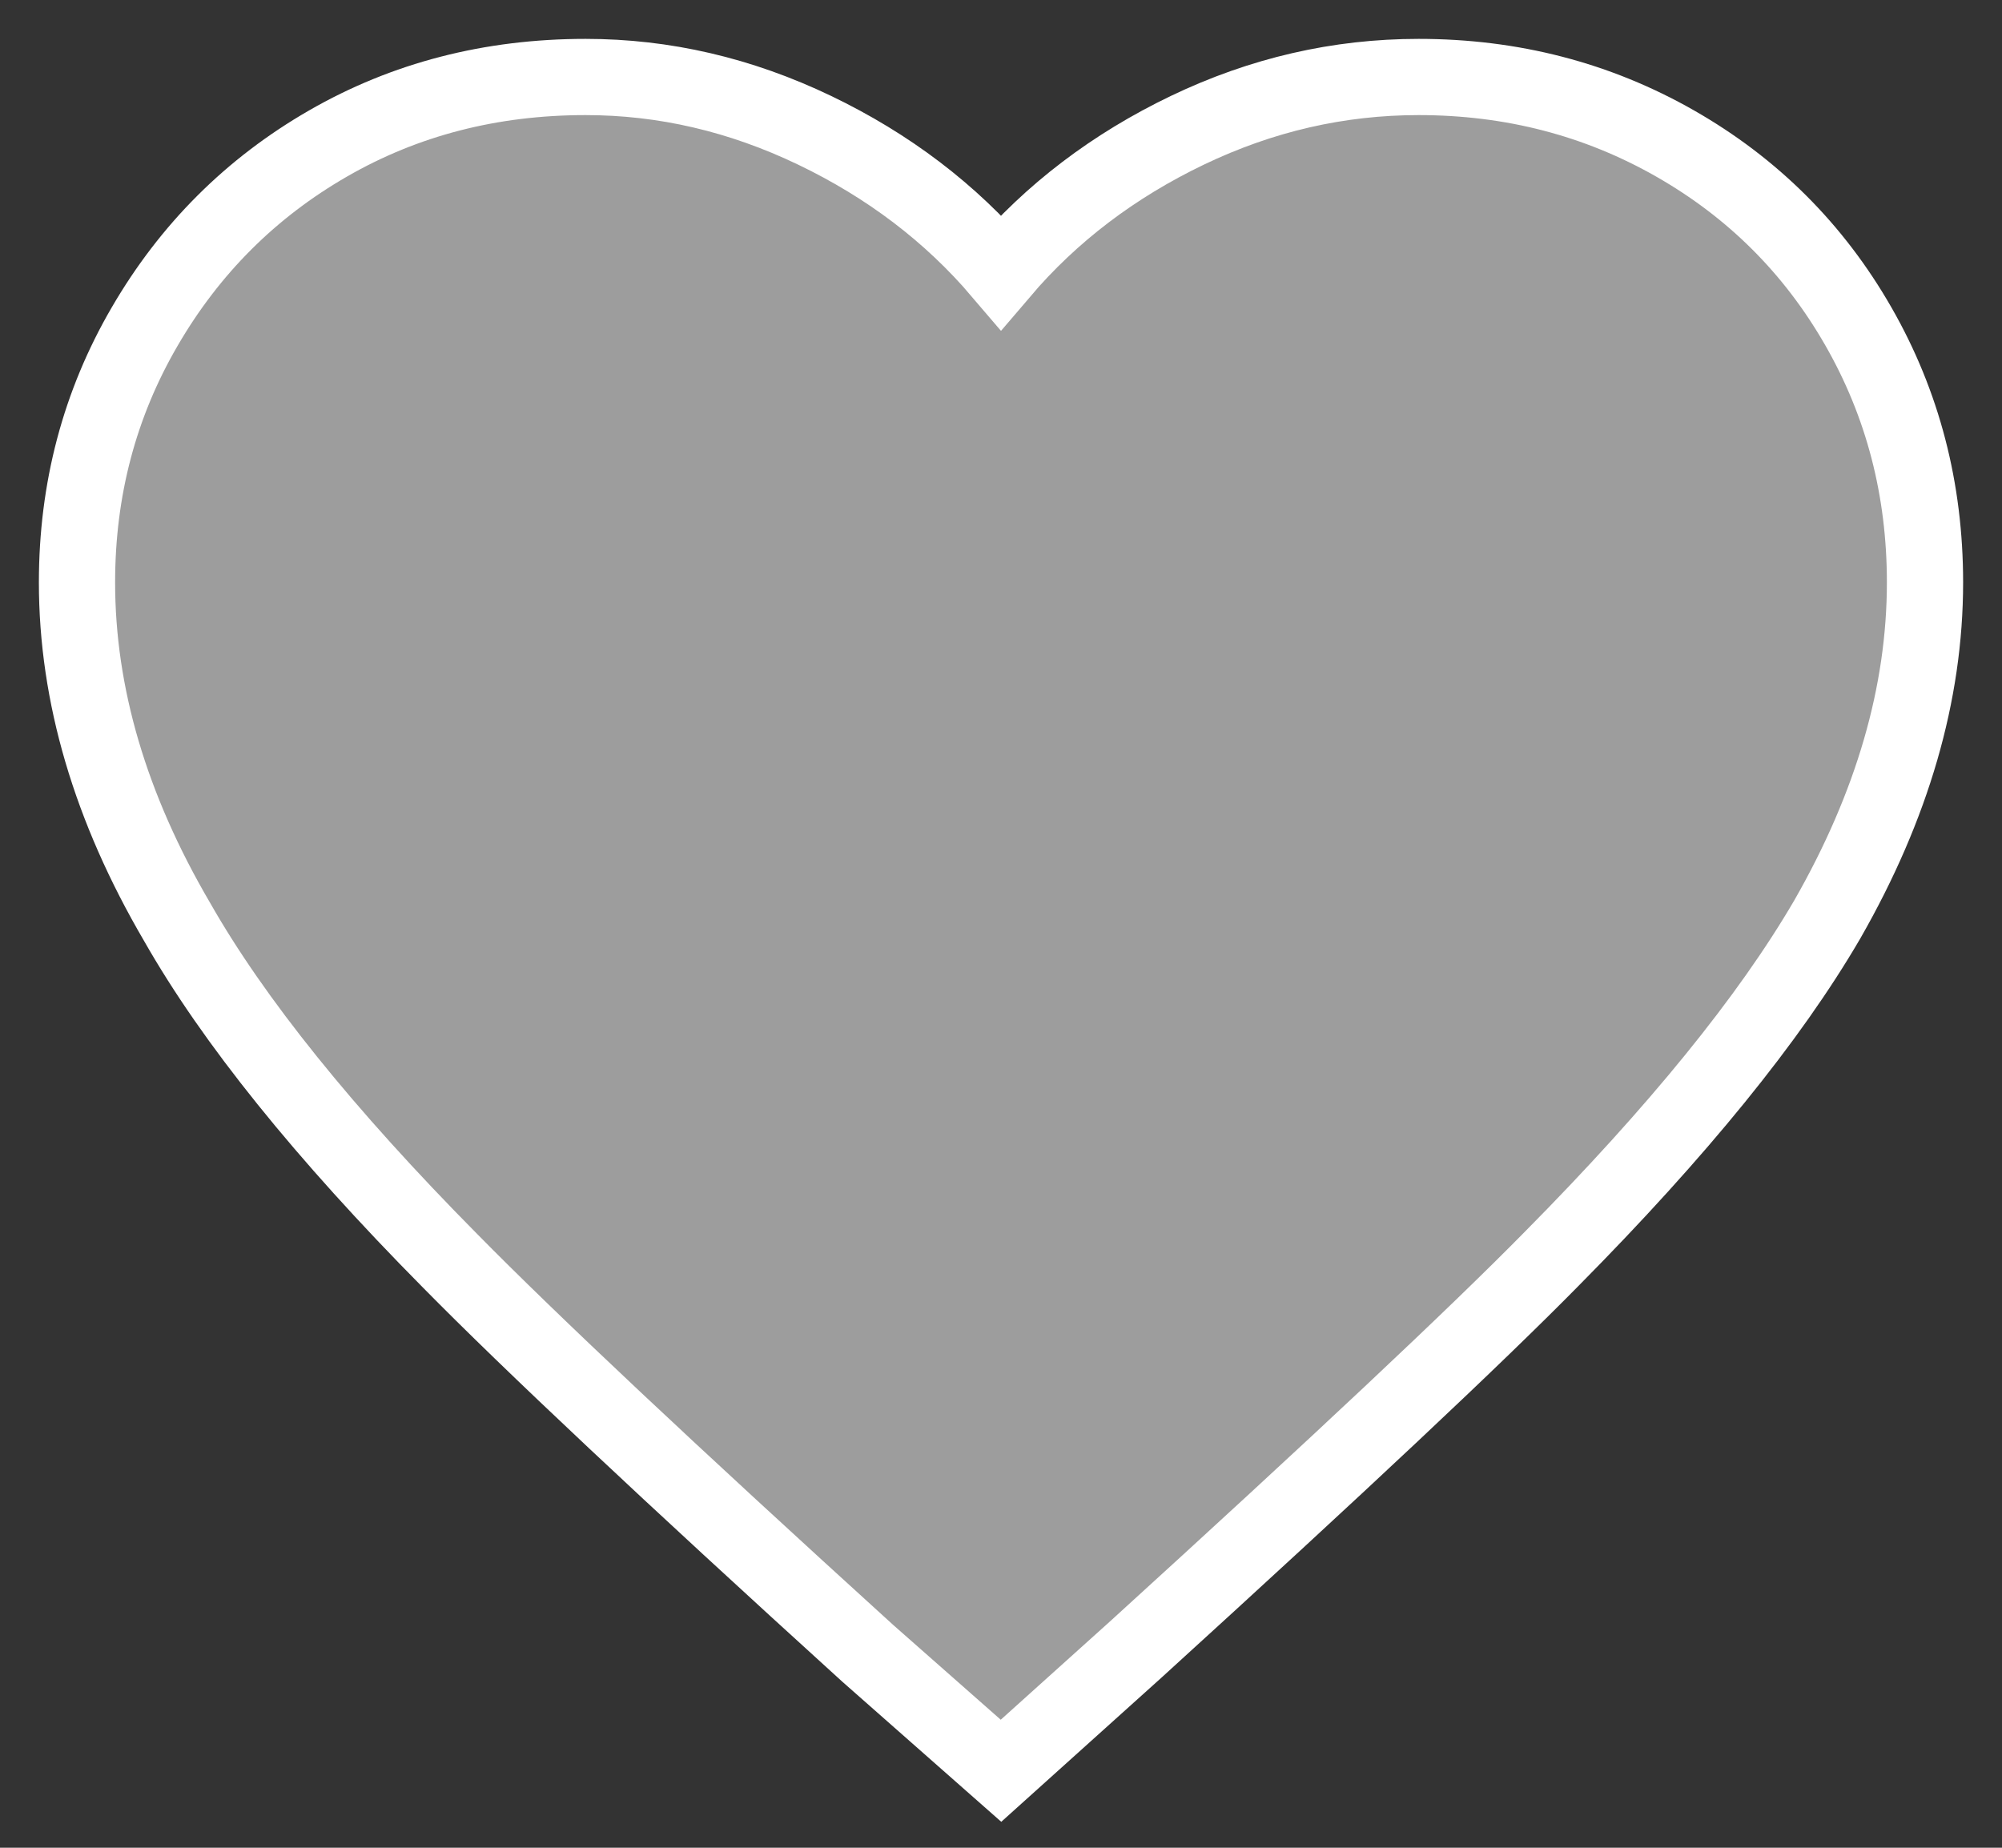 <?xml version="1.0" encoding="UTF-8"?>
<svg width="26px" height="24px" viewBox="0 0 26 24" version="1.1" xmlns="http://www.w3.org/2000/svg" xmlns:xlink="http://www.w3.org/1999/xlink">
    <rect x="0" y="0" width="26" height="24" fill="#333333" stroke="none"/>
    <!-- Generator: Sketch 51.3 (57544) - http://www.bohemiancoding.com/sketch -->
    <title>favorite_border - material</title>
    <desc>Created with Sketch.</desc>
    <defs></defs>
    <g id="Page-1" stroke="none" stroke-width="1" fill="none" fill-rule="evenodd" fill-opacity="0.822">
        <g id="Listing-Detail" transform="translate(-314, -390)" fill="#B4B4B4" stroke="#FFFFFF" stroke-width="0.99">
            <g id="mark-favorite" transform="translate(299, 373)">
                <path d="M33.423,18 C34.635,18 35.745,18.288 36.755,18.864 C37.764,19.44 38.558,20.232 39.135,21.24 C39.712,22.247 40,23.356 40,24.565 C40,26.005 39.577,27.464 38.731,28.942 C37.981,30.229 36.788,31.697 35.154,33.348 C34.173,34.346 32.375,36.036 29.76,38.416 L28,40 L26.269,38.474 C23.692,36.132 21.885,34.433 20.846,33.377 C19.212,31.726 18.029,30.257 17.298,28.971 C16.433,27.493 16,26.024 16,24.565 C16,23.356 16.293,22.247 16.88,21.24 C17.466,20.232 18.26,19.44 19.26,18.864 C20.26,18.288 21.375,18 22.606,18 C23.625,18 24.615,18.23 25.577,18.691 C26.538,19.152 27.346,19.766 28,20.534 C28.654,19.766 29.462,19.152 30.423,18.691 C31.385,18.23 32.385,18 33.423,18 Z" id="favorite_border---material"></path>
            </g>
        </g>
    </g>
</svg>